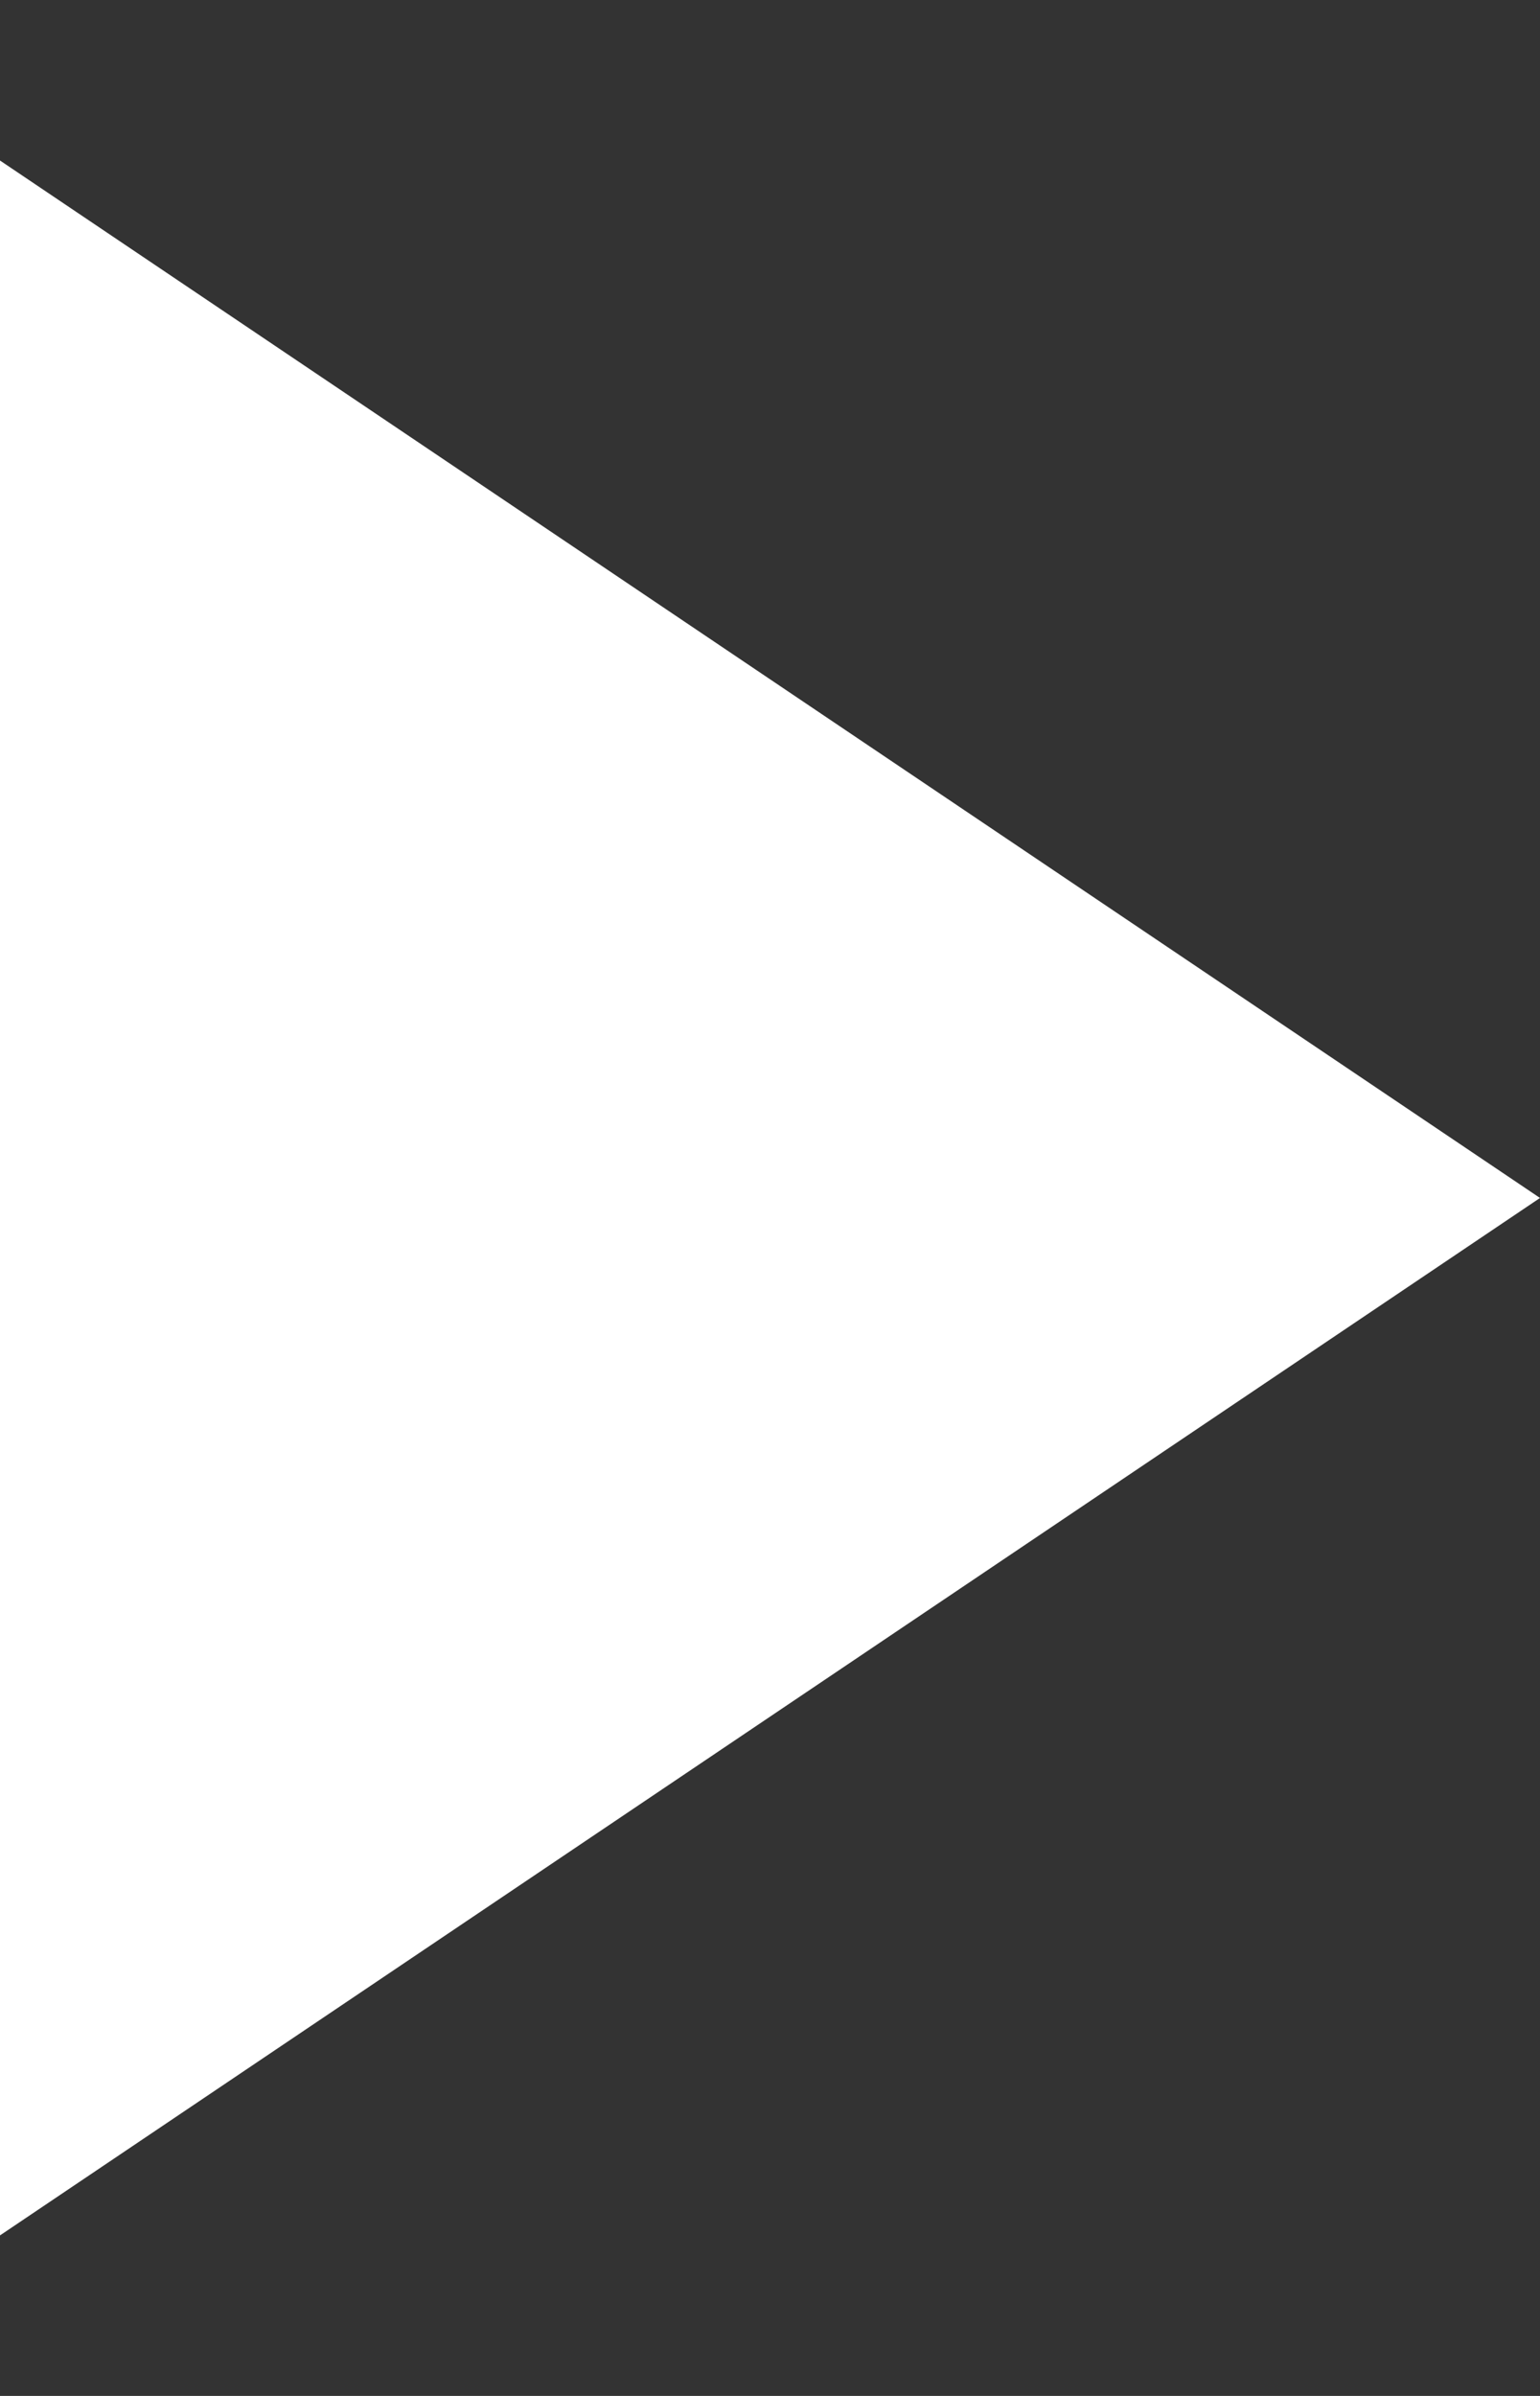 <svg width="9" height="14" viewBox="0 0 9 14" fill="none" xmlns="http://www.w3.org/2000/svg">
<rect x="0" y="0" width="9" height="14" fill="#333333" stroke="none"/>
<path d="M9 7L-5.70966e-07 13.062L-4.09935e-08 0.938L9 7Z" fill="white"/>
</svg>
